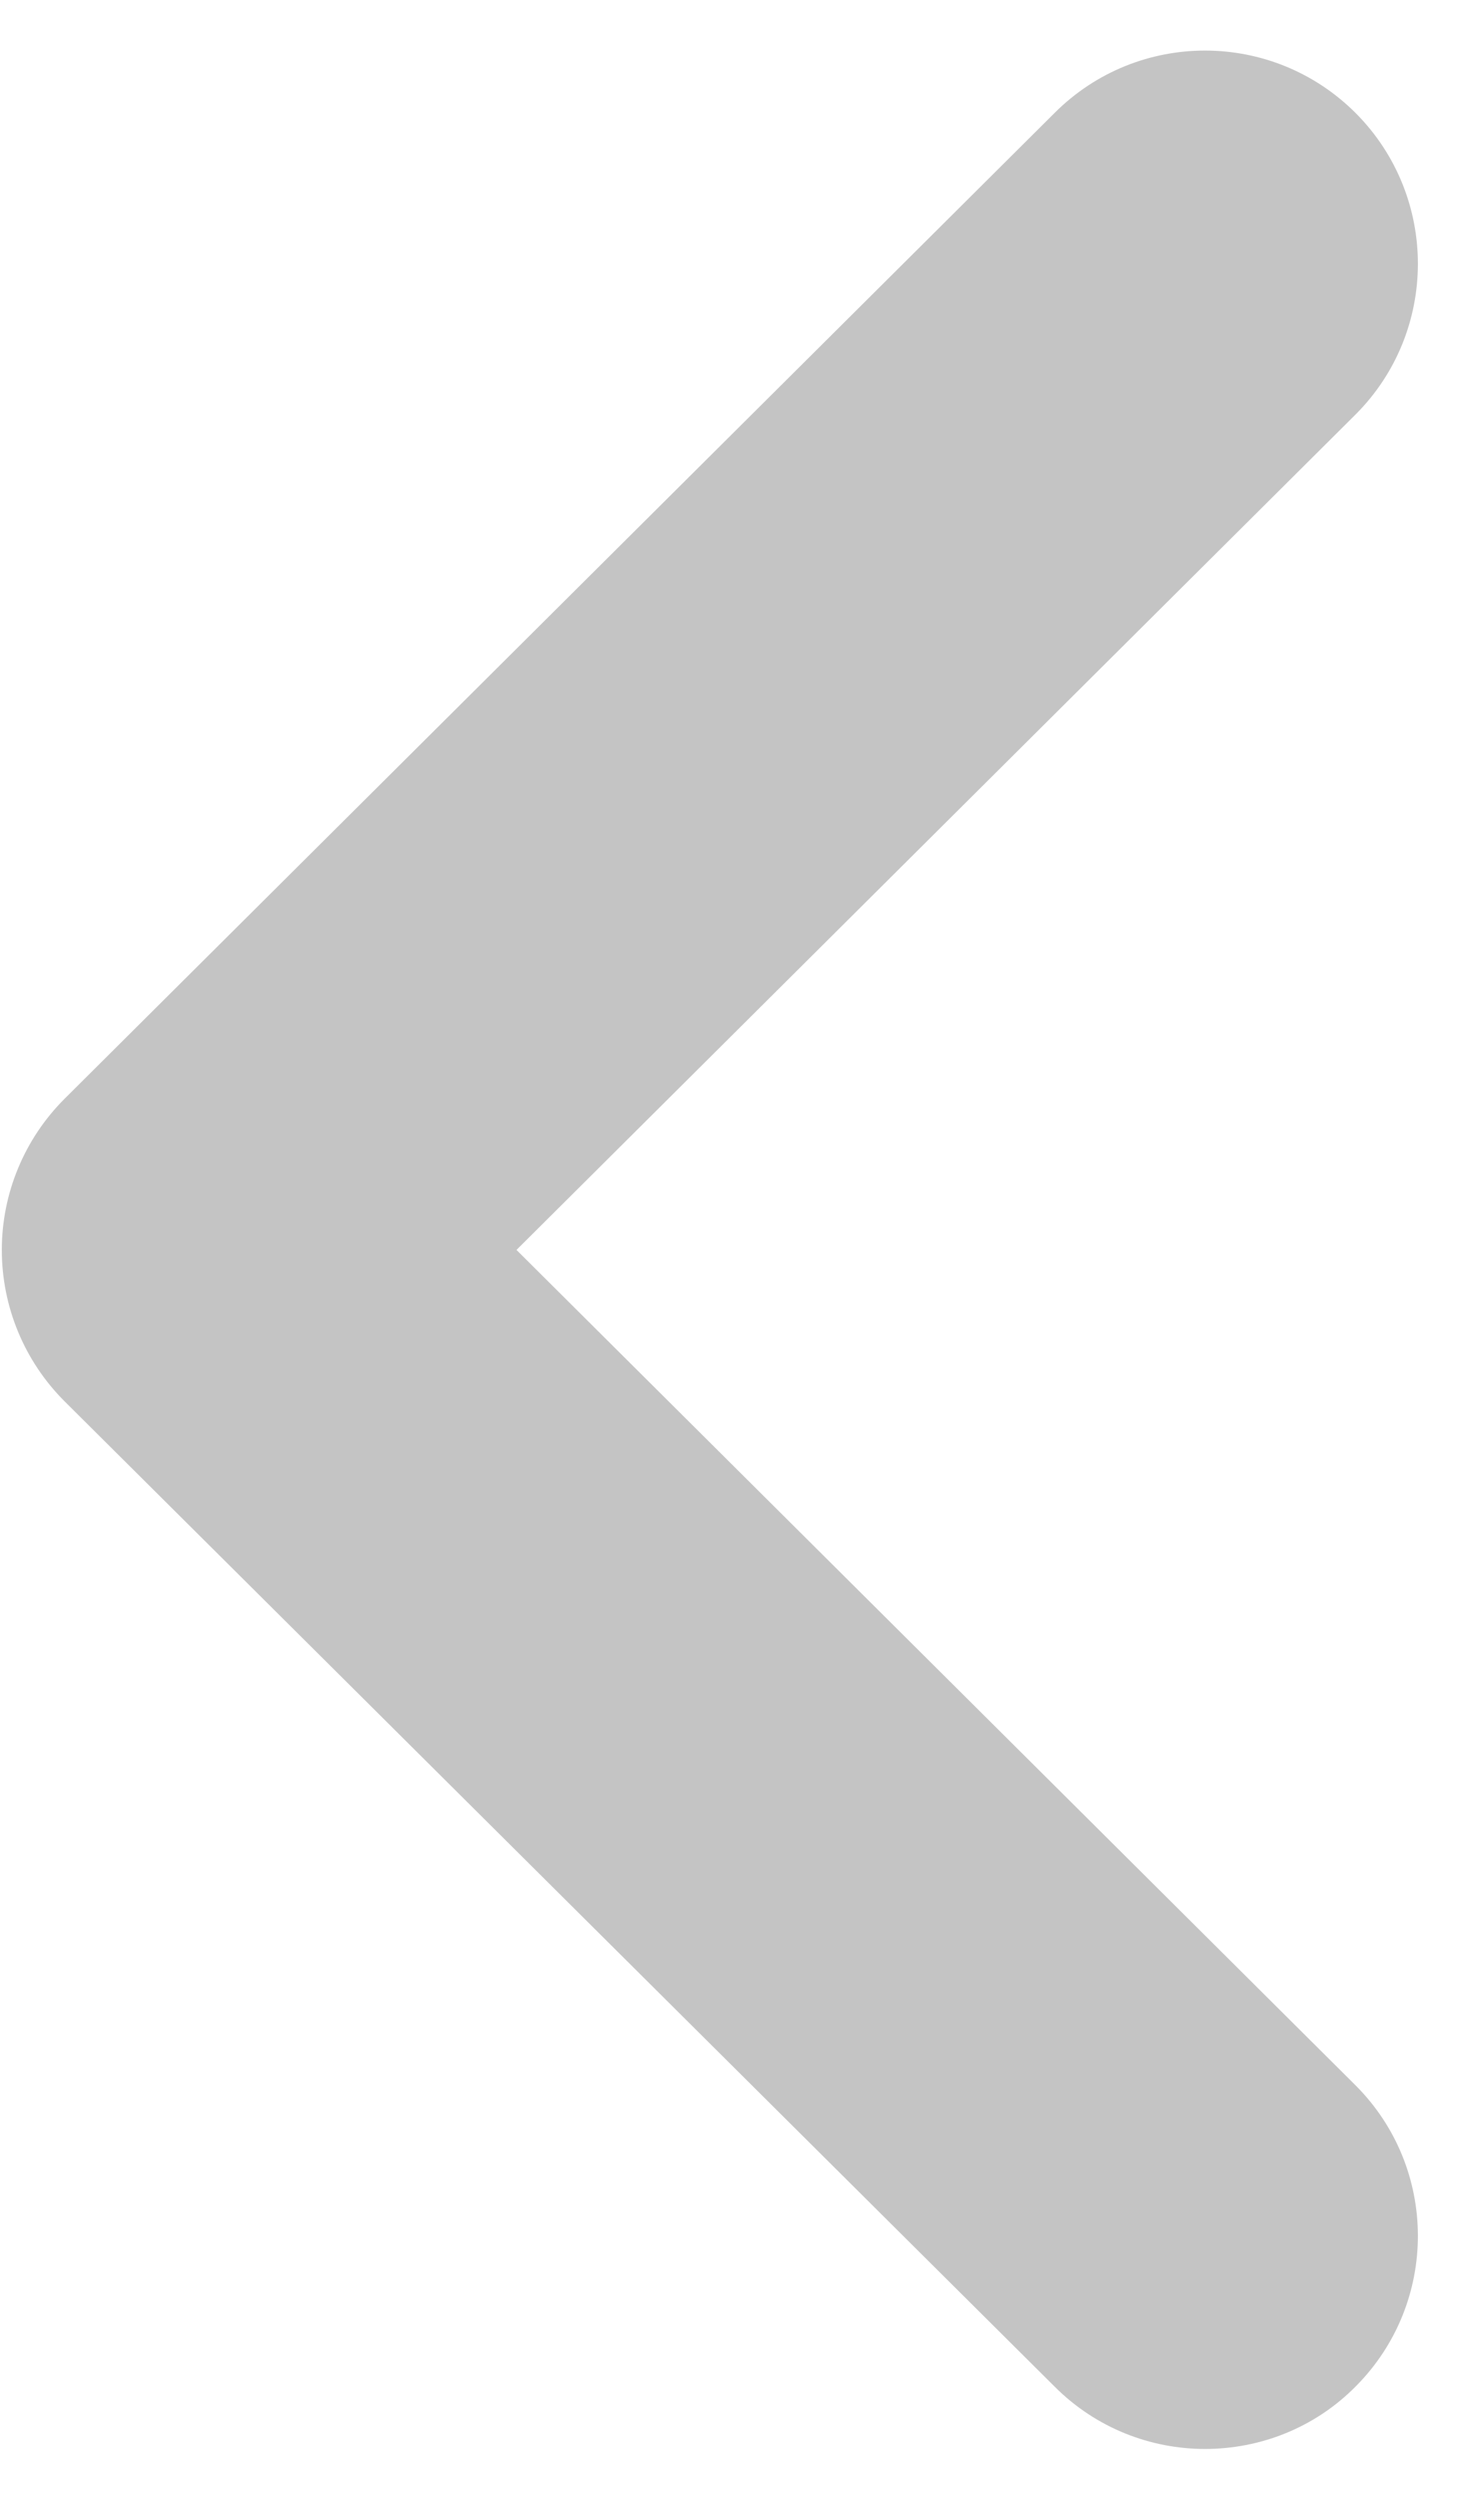<svg width="13" height="22" viewBox="0 0 13 22" fill="none" xmlns="http://www.w3.org/2000/svg">
<path d="M10.606 21.552C10.129 21.552 9.649 21.37 9.284 21.005L0.566 12.33C0.214 11.977 0.016 11.5 0.016 11C0.016 10.502 0.214 10.025 0.566 9.672L9.284 0.992C10.016 0.262 11.201 0.262 11.934 0.997C12.664 1.732 12.661 2.92 11.929 3.65L4.546 11L11.929 18.35C12.661 19.08 12.664 20.265 11.934 21C11.569 21.37 11.086 21.552 10.606 21.552" fill="#C4C4C4"/>
</svg>
